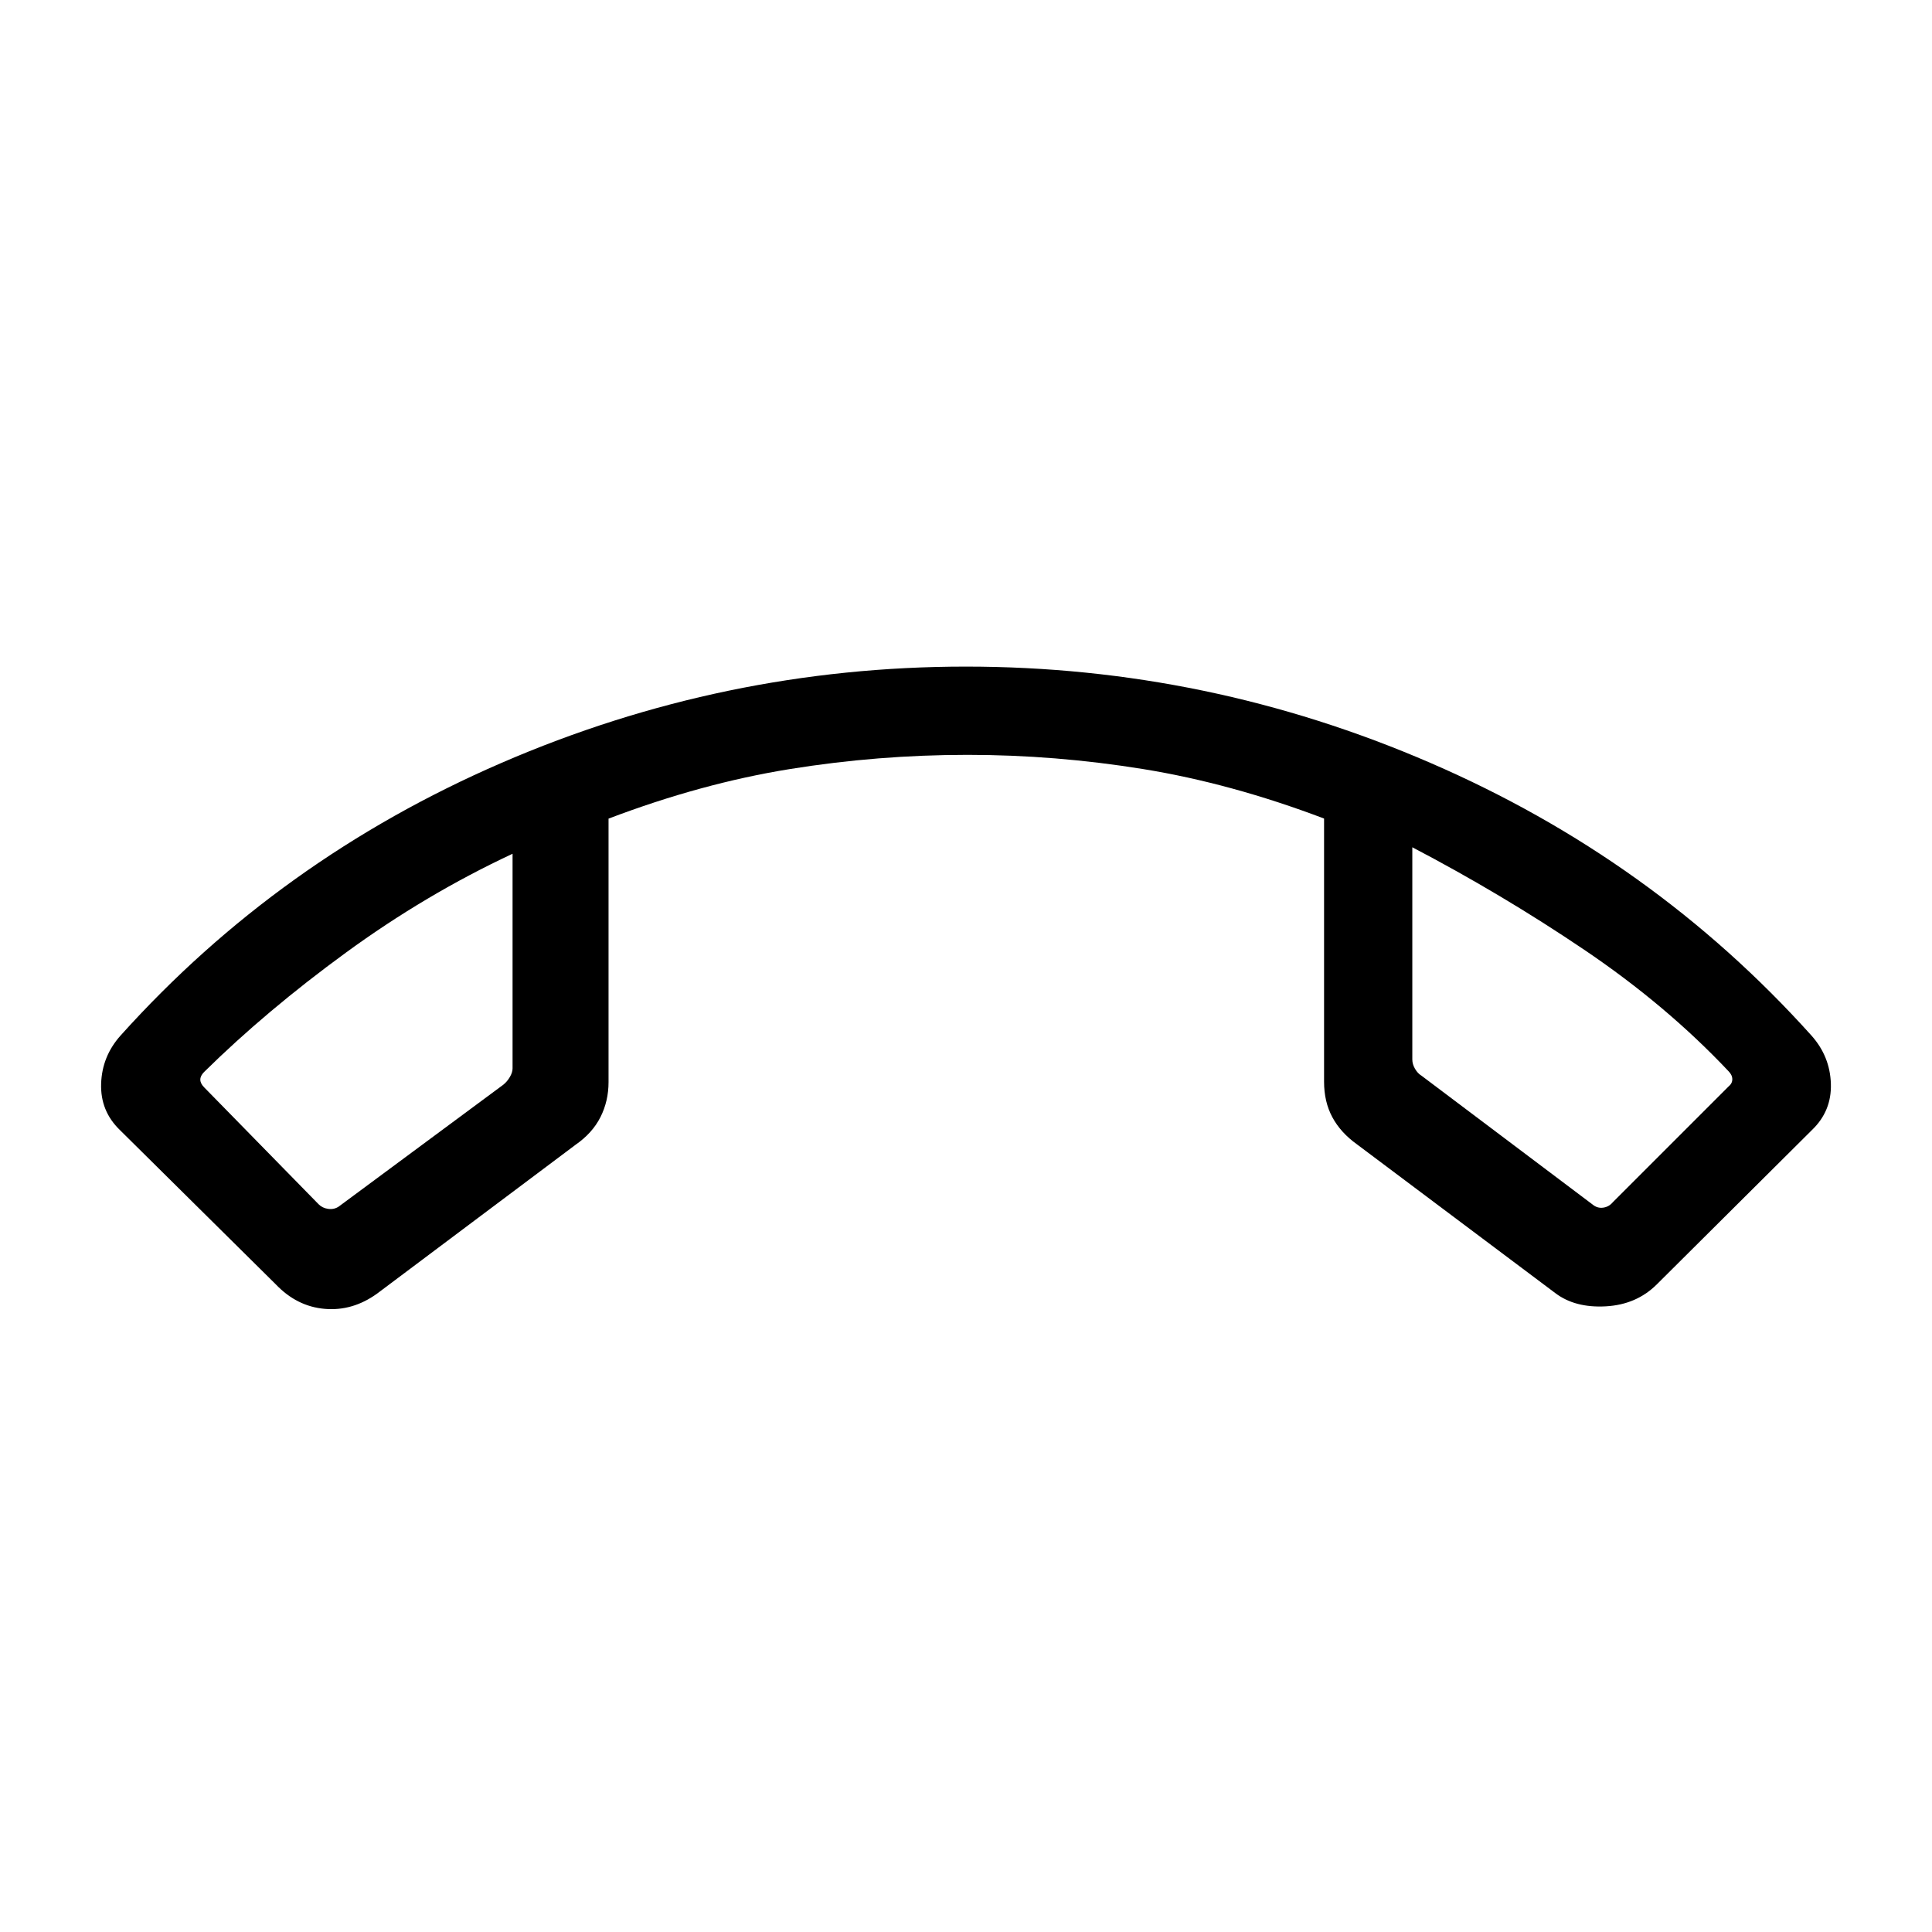 <svg xmlns="http://www.w3.org/2000/svg" height="48" viewBox="0 -960 960 960" width="48"><path d="m137-321.85-77.46-76.68q-9.73-9.42-9.29-23 .44-13.59 9.64-23.9 78.76-87.65 189.29-135.49 110.52-47.85 230.77-47.85 120.24 0 230.82 47.85 110.58 47.84 189.34 135.49 9.2 10.31 9.64 23.9.44 13.58-9.37 23l-77.07 76.68q-10.12 10.12-25.39 10.96-15.27.85-25.05-6.54l-98.62-73.97q-8.08-5.79-12.2-13.44-4.13-7.65-4.13-17.66v-130.77q-46.23-17.52-89.92-24.59-43.69-7.06-87.26-7.06-44.43 0-88.31 7.07-43.87 7.08-90.05 24.62v130.92q0 9.4-4 17.36-4 7.95-12.32 13.73l-98.76 74.06q-12.18 8.74-26.01 7.52-13.82-1.21-24.29-12.21Zm117.69-213.92q-43.11 20.15-82.75 49.08-39.63 28.92-70.48 59.31-1.92 1.92-1.92 3.84t1.92 3.85l56.85 58.07q1.92 1.93 4.81 2.31 2.88.39 5.19-1.15L250.08-421q1.92-1.54 3.27-3.85 1.34-2.3 1.34-4.23v-106.69ZM701.77-539v105.46q0 2.31 1.34 4.62 1.35 2.31 3.27 3.46l85 64q2.31 1.92 5.2 1.54 2.88-.39 4.81-2.7l57.46-57.46q1.92-1.54 1.92-3.65 0-2.12-1.92-4.04-30.85-32.73-71.73-60.35-40.89-27.61-85.35-50.88Zm-447.08 3.23ZM701.77-539Z"/></svg>